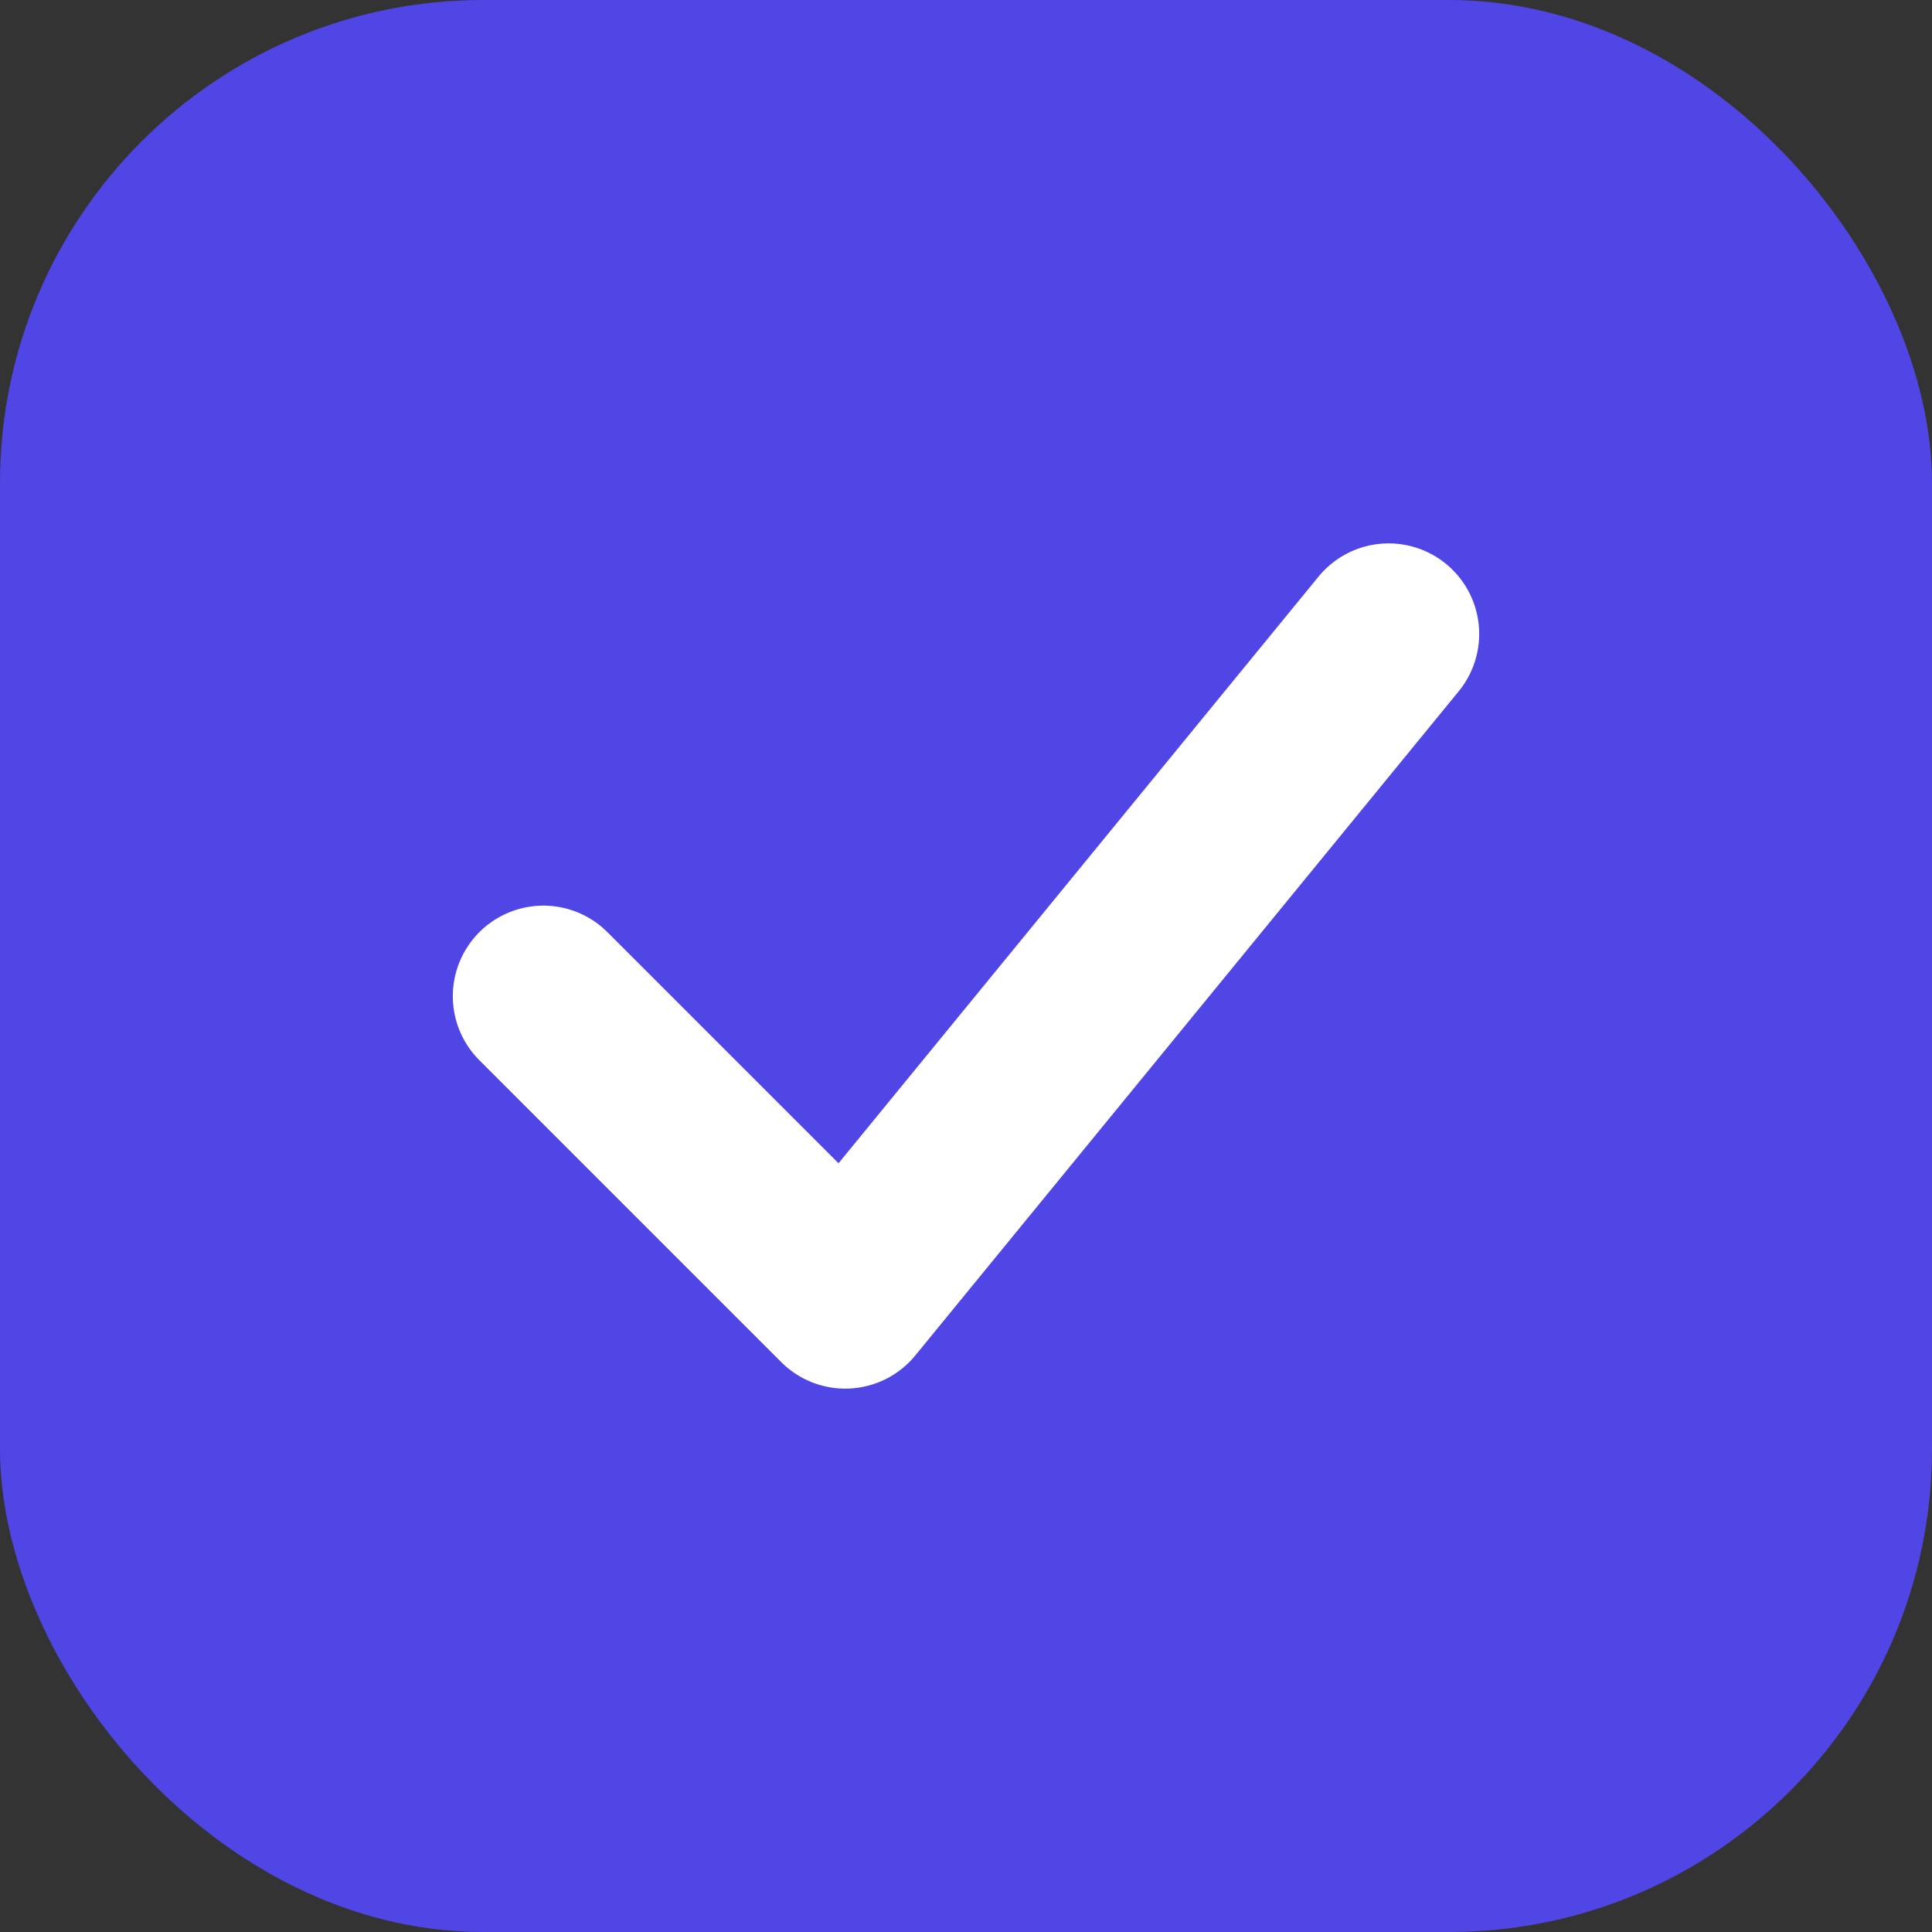 <svg width="32" height="32" viewBox="0 0 32 32" fill="none" xmlns="http://www.w3.org/2000/svg">
  <rect x="0" y="0" width="32" height="32" fill="#333333" stroke="none"/>
  <rect width="32" height="32" rx="8" fill="#4F46E5"/>
  <path d="M9 16.5L14 21.5L23 10.5" stroke="white" stroke-width="3" stroke-linecap="round" stroke-linejoin="round"/>
</svg> 